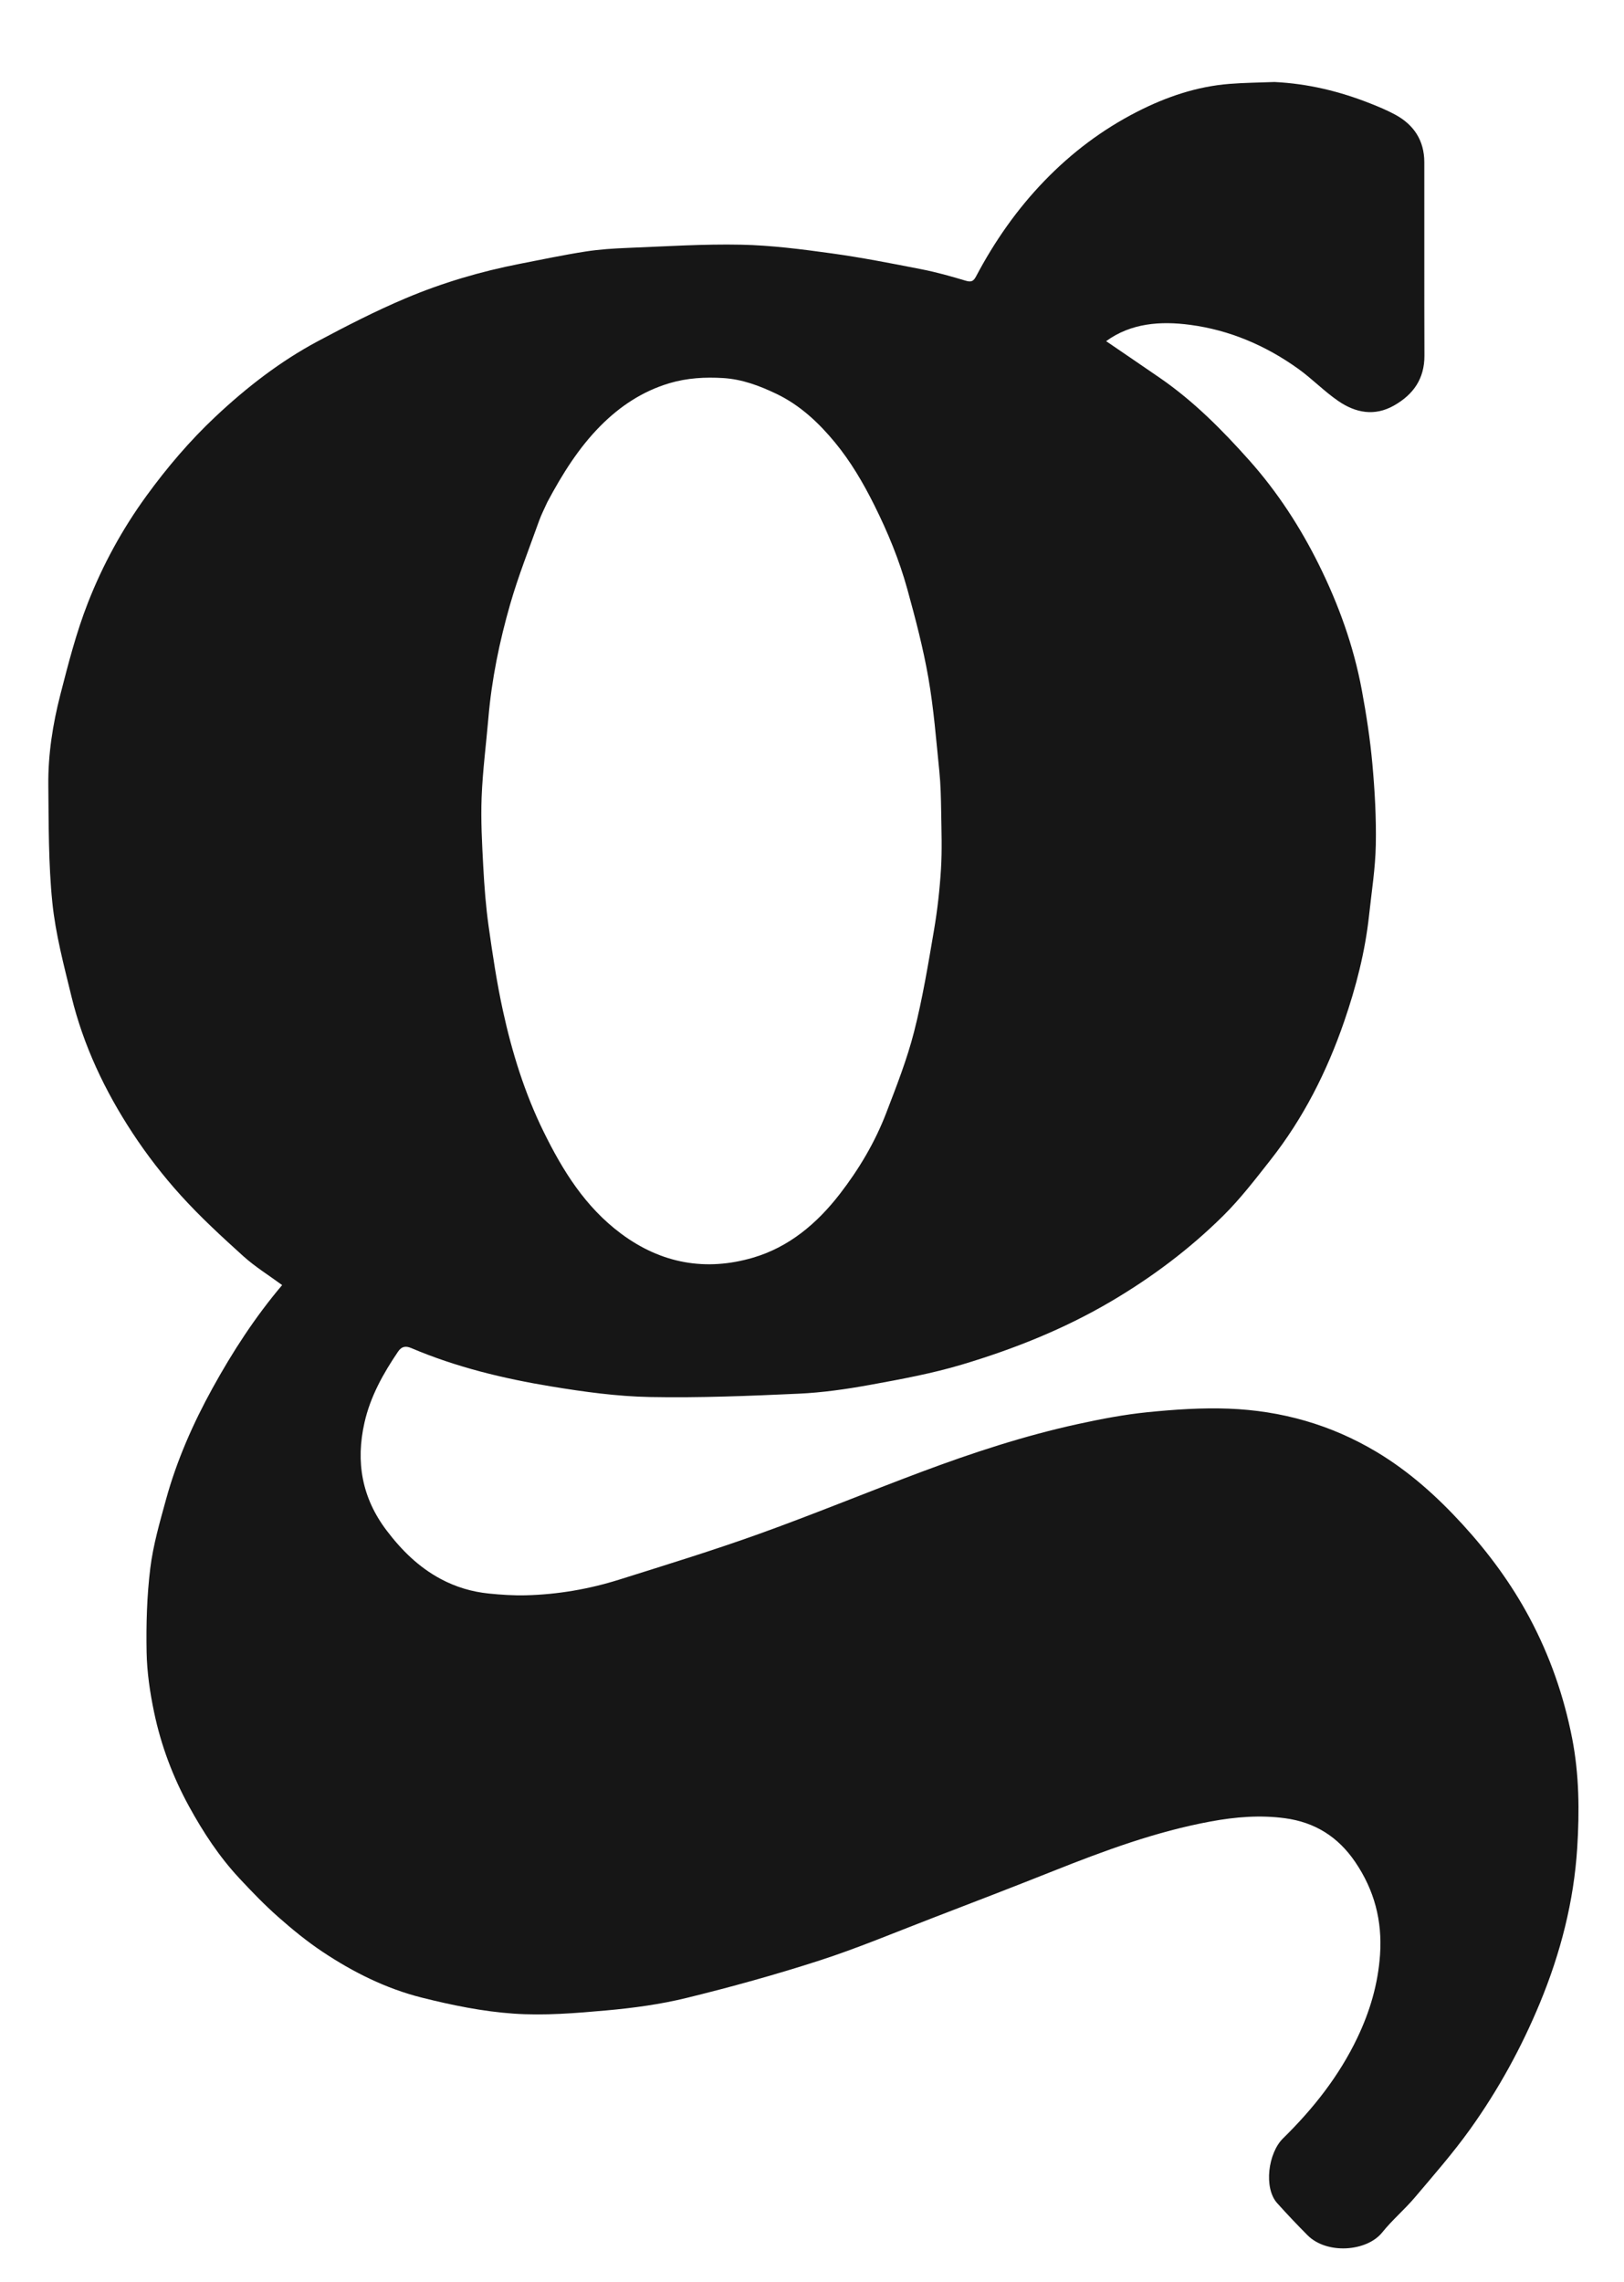 <svg version="1.1" id="Layer_1" xmlns="http://www.w3.org/2000/svg" xmlns:xlink="http://www.w3.org/1999/xlink" x="0px" y="0px"
	 width="100%" viewBox="0 0 911 1280" enable-background="new 0 0 911 1280" xml:space="preserve">
<path fill="rgb(22, 22, 22)" opacity="1" stroke="none" 
	d="
M714.926,46 
	C733.824,46.924 751.477,51.244 768.563,57.99 
	C773.332,59.873 778.104,61.857 782.607,64.29 
	C793.137,69.981 798.961,78.819 798.98,90.981 
	C799.036,127.145 798.908,163.309 799.049,199.472 
	C799.099,212.424 792.888,221.262 782.077,227.435 
	C771.062,233.726 760.38,231.595 750.673,224.922 
	C742.776,219.494 736.007,212.44 728.206,206.852 
	C710.015,193.821 689.735,185.151 667.572,182.221 
	C651.035,180.036 634.535,181.182 620.491,191.379 
	C630.402,198.149 640.532,205.026 650.616,211.968 
	C669.584,225.025 685.647,241.228 700.885,258.344 
	C716.583,275.977 729.352,295.636 739.789,316.67 
	C750.868,338.997 759.34,362.423 763.902,387.02 
	C766.446,400.732 768.588,414.575 769.842,428.456 
	C771.207,443.562 772.072,458.795 771.777,473.946 
	C771.519,487.134 769.411,500.292 767.995,513.45 
	C765.794,533.898 760.682,553.685 754.003,573.082 
	C744.354,601.109 731.121,627.288 712.75,650.645 
	C704.27,661.427 695.857,672.422 686.145,682.039 
	C667.274,700.723 646.125,716.58 623.142,730.106 
	C596.798,745.609 568.671,756.808 539.591,765.497 
	C522.816,770.51 505.444,773.705 488.182,776.851 
	C474.913,779.27 461.436,781.206 447.981,781.82 
	C420.173,783.089 392.301,784.218 364.489,783.687 
	C346.126,783.336 327.69,780.789 309.52,777.803 
	C282.539,773.368 255.953,766.978 230.646,756.209 
	C227.52,754.879 225.246,755.339 223.289,758.228 
	C214.958,770.527 207.775,783.364 204.46,798.017 
	C199.473,820.062 202.967,840.226 216.889,858.576 
	C225.315,869.683 234.881,879.141 247.215,885.75 
	C255.691,890.291 264.729,892.972 274.217,893.93 
	C281.096,894.624 288.052,895.089 294.955,894.918 
	C312.889,894.472 330.485,891.441 347.572,886.054 
	C373.702,877.816 399.923,869.781 425.695,860.52 
	C456.279,849.532 486.349,837.125 516.788,825.723 
	C545.499,814.969 574.63,805.413 604.621,798.86 
	C617.567,796.031 630.668,793.512 643.833,792.194 
	C658.916,790.685 674.188,789.637 689.307,790.219 
	C718.757,791.354 746.481,799.128 772.053,814.399 
	C790.446,825.382 806.106,839.492 820.399,855.098 
	C834.969,871.004 847.748,888.322 857.984,907.476 
	C869.433,928.9 877.303,951.523 881.935,975.282 
	C885.879,995.515 886.037,1016.106 884.765,1036.493 
	C882.885,1066.612 875.397,1095.639 863.841,1123.584 
	C853.471,1148.662 840.478,1172.342 824.731,1194.36 
	C815.174,1207.724 804.28,1220.156 793.65,1232.721 
	C787.887,1239.533 780.945,1245.369 775.377,1252.32 
	C766.705,1263.146 744.257,1264.763 733.467,1253.901 
	C727.643,1248.037 721.945,1242.034 716.428,1235.881 
	C708.787,1227.359 711.349,1207.784 719.743,1199.554 
	C736.658,1182.968 751.262,1164.485 761.511,1142.936 
	C768.484,1128.275 773.02,1112.993 774.143,1096.582 
	C775.452,1077.438 770.96,1060.294 760.175,1044.463 
	C750.571,1030.364 737.623,1022.223 720.761,1019.967 
	C706.795,1018.099 693.121,1019.224 679.26,1021.772 
	C648.575,1027.413 619.604,1038.142 590.796,1049.607 
	C568.027,1058.669 545.157,1067.477 522.284,1076.273 
	C501.506,1084.264 480.934,1092.923 459.778,1099.765 
	C435.219,1107.709 410.274,1114.611 385.202,1120.764 
	C370.461,1124.382 355.216,1126.44 340.073,1127.798 
	C322.817,1129.346 305.32,1130.787 288.114,1129.593 
	C270.793,1128.391 253.463,1124.842 236.572,1120.596 
	C216.557,1115.564 198.046,1106.318 180.875,1094.86 
	C172.11,1089.012 163.868,1082.263 155.964,1075.272 
	C148.336,1068.526 141.234,1061.145 134.281,1053.688 
	C122.962,1041.548 113.935,1027.764 105.972,1013.214 
	C96.893,996.624 90.335,979.074 86.469,960.661 
	C84.137,949.549 82.447,938.114 82.239,926.792 
	C81.953,911.143 82.394,895.349 84.292,879.834 
	C85.884,866.812 89.613,853.992 93.099,841.276 
	C99.106,819.362 108.257,798.606 119.178,778.785 
	C130.394,758.431 143.031,738.887 158.273,720.895 
	C150.847,715.432 143.097,710.647 136.45,704.642 
	C124.361,693.72 112.315,682.626 101.4,670.564 
	C91.52,659.645 82.398,647.847 74.315,635.535 
	C58.819,611.936 46.786,586.528 40.08,558.969 
	C35.853,541.594 31.186,524.118 29.375,506.415 
	C27.141,484.574 27.336,462.454 27.106,440.449 
	C26.927,423.284 29.586,406.292 33.842,389.72 
	C38.303,372.35 42.782,354.831 49.302,338.179 
	C57.629,316.913 68.58,296.825 82.129,278.192 
	C93.763,262.192 106.497,247.231 120.875,233.718 
	C138.313,217.329 157.183,202.687 178.332,191.393 
	C194.457,182.783 210.79,174.403 227.613,167.298 
	C248.172,158.616 269.619,152.299 291.584,148.001 
	C303.793,145.612 315.98,143.048 328.265,141.126 
	C336.175,139.888 344.234,139.375 352.247,139.058 
	C373.41,138.22 394.601,136.828 415.747,137.265 
	C432.691,137.616 449.659,139.809 466.484,142.135 
	C483.447,144.48 500.287,147.793 517.101,151.087 
	C525.446,152.722 533.674,155.06 541.83,157.499 
	C544.913,158.421 546.146,157.677 547.551,155.017 
	C557.91,135.409 570.456,117.411 585.942,101.391 
	C601.184,85.624 618.399,72.65 637.85,62.699 
	C654.147,54.361 671.321,48.502 689.714,47.052 
	C697.932,46.404 706.195,46.333 714.926,46 
M307.03,281.681 
	C305.467,285.193 303.669,288.621 302.381,292.231 
	C296.839,307.767 290.726,323.149 286.179,338.978 
	C280.197,359.799 275.818,381.045 273.969,402.721 
	C272.703,417.562 270.753,432.371 270.174,447.236 
	C269.671,460.121 270.393,473.08 271.082,485.979 
	C271.685,497.25 272.536,508.548 274.108,519.717 
	C276.34,535.575 278.724,551.458 282.144,567.089 
	C287.259,590.469 294.344,613.281 304.959,634.88 
	C315.718,656.771 328.303,677.067 348.365,692.022 
	C370.993,708.891 395.996,713.28 422.464,705.507 
	C442.519,699.618 458.236,686.43 471.075,669.825 
	C481.902,655.822 490.838,640.755 497.158,624.289 
	C502.891,609.351 508.783,594.342 512.736,578.886 
	C517.527,560.154 520.659,540.971 523.919,521.882 
	C525.865,510.488 527.152,498.93 527.861,487.392 
	C528.514,476.762 528.123,466.059 527.958,455.392 
	C527.841,447.804 527.693,440.185 526.929,432.644 
	C525.155,415.131 523.793,397.519 520.772,380.207 
	C517.85,363.461 513.497,346.92 508.971,330.509 
	C504.465,314.169 498.022,298.566 490.408,283.298 
	C484.176,270.802 477.174,258.878 468.431,248.259 
	C459.324,237.2 448.808,227.281 435.497,220.913 
	C426,216.37 416.247,212.728 405.715,212.085 
	C395.56,211.466 385.444,212.016 375.537,214.962 
	C360.405,219.462 347.648,227.981 336.769,238.971 
	C324.645,251.22 315.497,265.806 307.03,281.681 
z"/>
</svg>